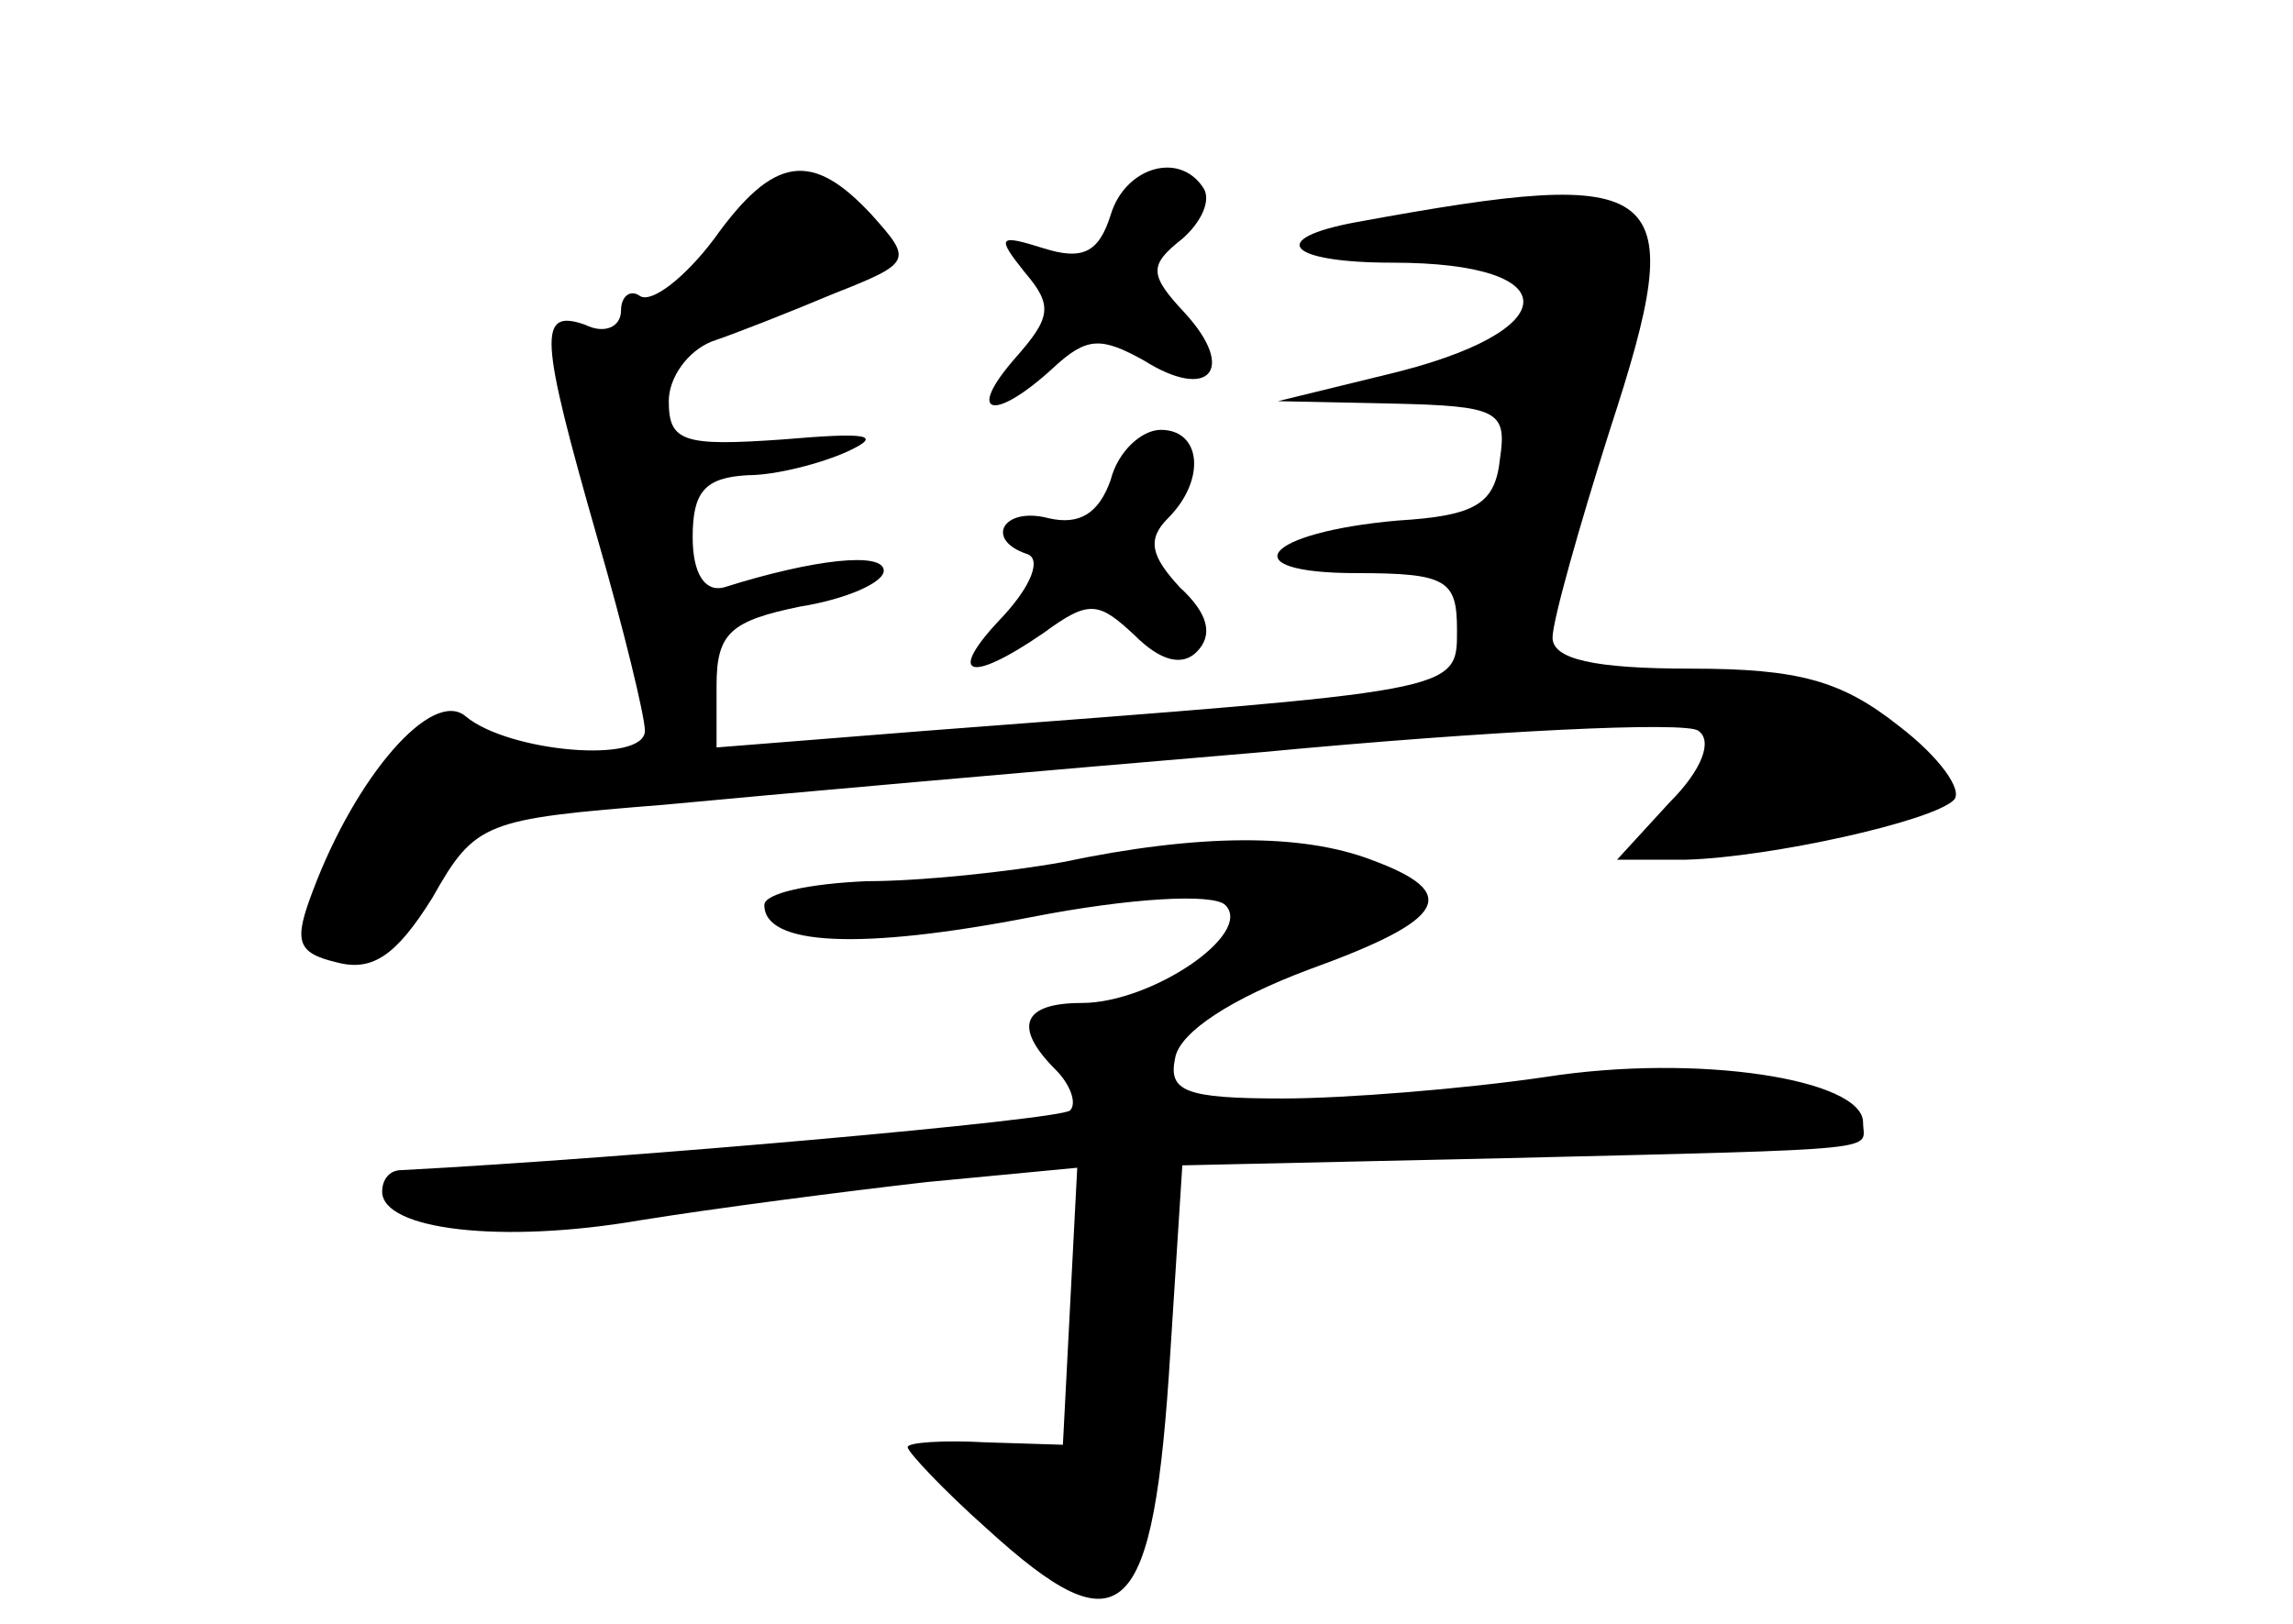 <?xml version="1.0" standalone="no"?>
<!DOCTYPE svg PUBLIC "-//W3C//DTD SVG 20010904//EN"
 "http://www.w3.org/TR/2001/REC-SVG-20010904/DTD/svg10.dtd">
<svg version="1.0" xmlns="http://www.w3.org/2000/svg"
 width="96pt" height="68pt" viewBox="0 0 96 68"
 preserveAspectRatio="xMidYMid meet">
<g transform="translate(0,68) scale(0.1,-0.1)"
fill="#000000" stroke="none">
<path d="M299 580 c-12 -16 -26 -27 -31 -24 -4 3 -8 0 -8 -6 0 -7 -7 -10 -15
-6 -20 7 -19 -5 5 -89 11 -38 20 -75 20 -81 0 -14 -57 -9 -75 6 -14 12 -46
-25 -64 -73 -8 -21 -7 -26 10 -30 15 -4 25 3 40 27 18 32 22 33 97 39 42 4
155 14 250 22 95 9 178 13 183 9 6 -4 2 -16 -12 -30 l-22 -24 29 0 c35 1 103
16 112 25 4 4 -6 18 -23 31 -24 19 -42 24 -87 24 -41 0 -58 4 -58 13 0 7 11
46 24 87 34 104 25 111 -106 87 -38 -7 -29 -17 15 -17 74 0 73 -29 -3 -47
l-45 -11 48 -1 c44 -1 48 -3 45 -23 -2 -19 -10 -24 -43 -26 -56 -5 -70 -22
-17 -22 38 0 42 -3 42 -24 0 -26 1 -25 -222 -42 l-88 -7 0 26 c0 22 6 27 35
33 19 3 35 10 35 15 0 8 -29 5 -67 -7 -8 -2 -13 6 -13 21 0 19 5 25 23 26 12
0 31 5 42 10 15 7 8 8 -27 5 -42 -3 -48 -1 -48 16 0 10 8 21 18 25 9 3 32 12
51 20 33 13 33 14 16 33 -25 27 -41 25 -66 -10z"/>
<path d="M465 590 c-5 -16 -12 -19 -28 -14 -19 6 -20 5 -8 -10 12 -14 11 -19
-4 -36 -21 -24 -9 -27 16 -4 14 13 20 13 38 3 27 -17 39 -4 17 20 -15 16 -15
20 -1 31 8 7 12 16 9 21 -10 16 -33 9 -39 -11z"/>
<path d="M465 479 c-5 -14 -13 -19 -26 -16 -19 5 -27 -9 -9 -15 6 -2 2 -13
-10 -26 -24 -25 -15 -29 17 -7 19 14 23 13 38 -1 11 -11 20 -13 26 -7 7 7 5
16 -7 27 -12 13 -14 20 -5 29 16 16 14 37 -3 37 -8 0 -18 -9 -21 -21z"/>
<path d="M445 319 c-22 -4 -59 -8 -82 -8 -24 -1 -43 -5 -43 -10 0 -17 40 -19
112 -5 41 8 76 10 81 5 12 -12 -31 -41 -60 -41 -25 0 -29 -10 -11 -28 6 -6 9
-14 6 -17 -4 -4 -185 -20 -280 -25 -5 0 -8 -4 -8 -9 0 -16 50 -22 108 -12 31
5 85 12 120 16 l63 6 -3 -58 -3 -58 -32 1 c-18 1 -33 0 -33 -2 0 -2 15 -18 33
-34 57 -52 70 -40 77 74 l5 78 135 3 c164 4 150 3 150 15 0 18 -69 29 -133 19
-34 -5 -84 -9 -110 -9 -41 0 -48 3 -45 17 2 11 24 25 56 37 58 21 64 32 26 46
-29 11 -72 11 -129 -1z"/>
</g>
</svg>
